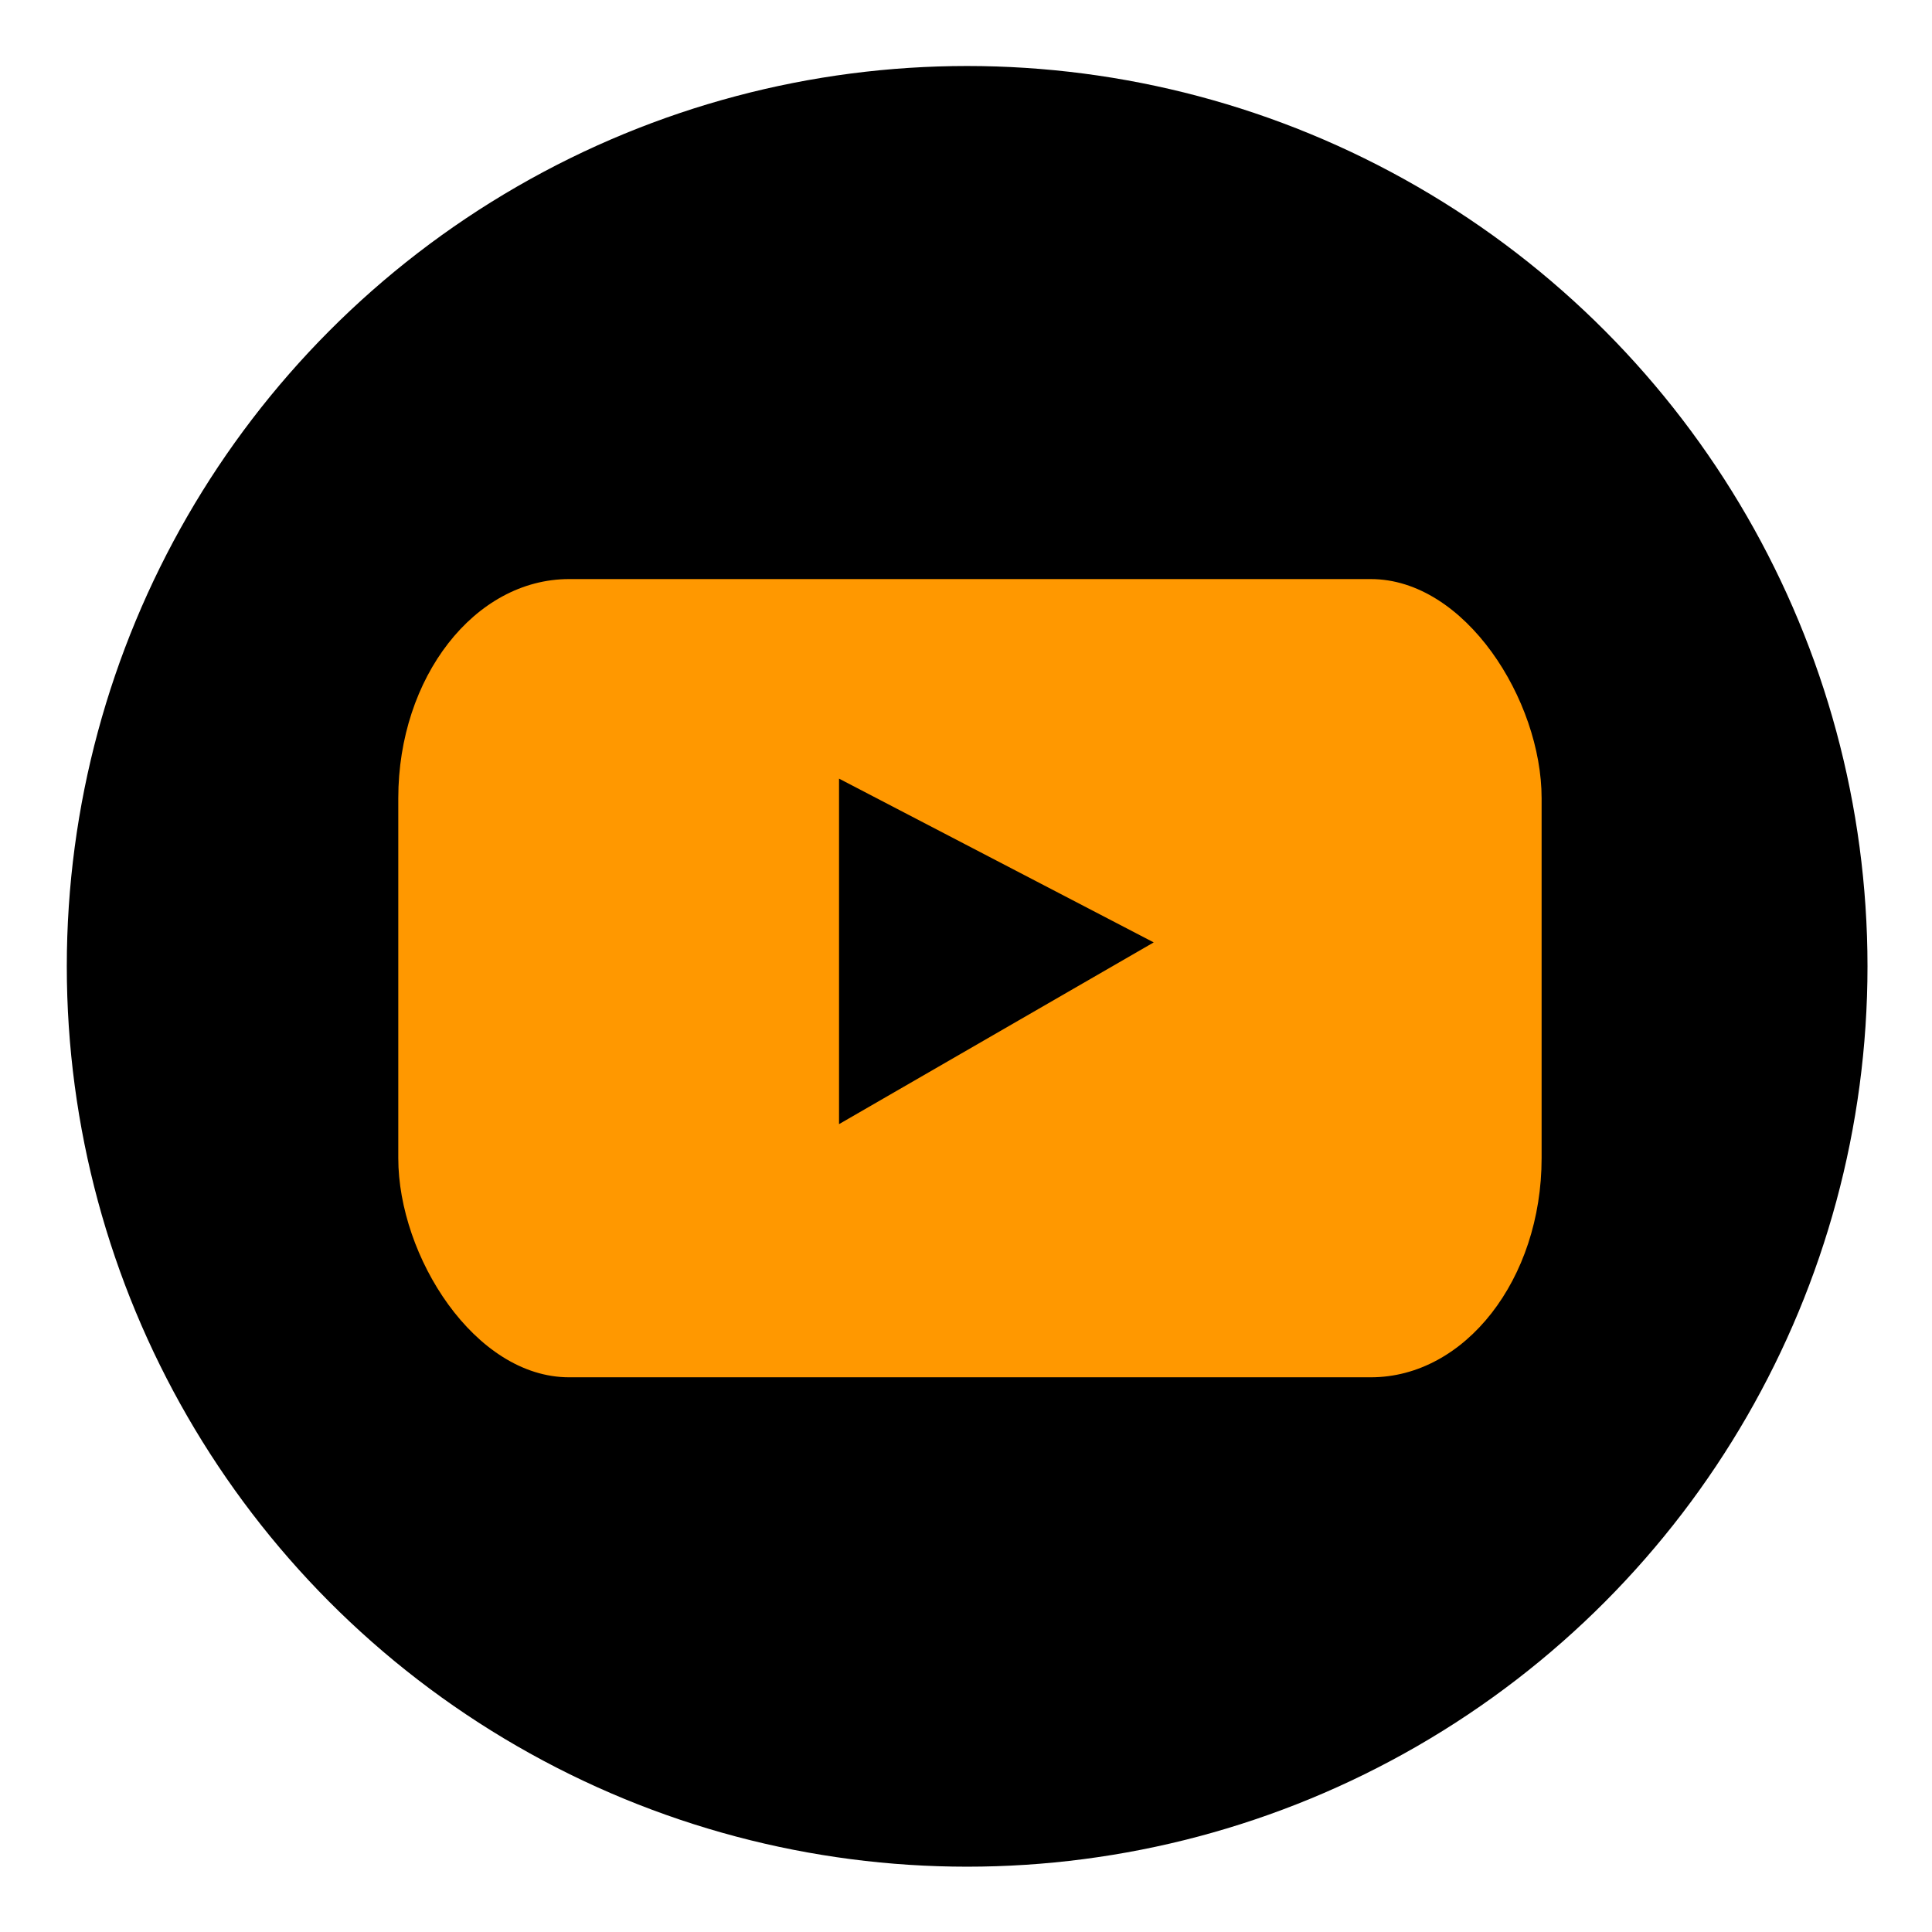 <?xml version="1.0" encoding="UTF-8" standalone="no"?>
<!-- Created with Inkscape (http://www.inkscape.org/) -->

<svg
   width="300"
   height="300"
   viewBox="0 0 79.375 79.375"
   version="1.1"
   id="svg5"
   inkscape:version="1.1.1 (3bf5ae0d25, 2021-09-20)"
   sodipodi:docname="youtube.svg"
   xmlns:inkscape="http://www.inkscape.org/namespaces/inkscape"
   xmlns:sodipodi="http://sodipodi.sourceforge.net/DTD/sodipodi-0.dtd"
   xmlns="http://www.w3.org/2000/svg"
   xmlns:svg="http://www.w3.org/2000/svg">
  <sodipodi:namedview
     id="namedview7"
     pagecolor="#ffffff"
     bordercolor="#999999"
     borderopacity="1"
     inkscape:pageshadow="0"
     inkscape:pageopacity="0"
     inkscape:pagecheckerboard="0"
     inkscape:document-units="mm"
     showgrid="false"
     units="px"
     inkscape:zoom="1.6690666"
     inkscape:cx="173.45024"
     inkscape:cy="158.47181"
     inkscape:window-width="1920"
     inkscape:window-height="1016"
     inkscape:window-x="1360"
     inkscape:window-y="27"
     inkscape:window-maximized="1"
     inkscape:current-layer="g4509"
     showguides="true"
     inkscape:guide-bbox="true"
     inkscape:snap-to-guides="true">
    <sodipodi:guide
       position="76.94,76.94"
       orientation="1,0"
       id="guide3576" />
    <sodipodi:guide
       position="76.94,2.435"
       orientation="0,-1"
       id="guide3578" />
    <sodipodi:guide
       position="2.435,76.94"
       orientation="1,0"
       id="guide4085" />
    <sodipodi:guide
       position="2.435,76.94"
       orientation="0,-1"
       id="guide4087" />
  </sodipodi:namedview>
  <defs
     id="defs2" />
  <g
     inkscape:groupmode="layer"
     id="layer2"
     inkscape:label="Layer 2"
     style="display:inline">
    <g
       id="g4509"
       transform="matrix(5.232,0,0,5.232,-560.423,-118.017)">
      <circle
         style="display:inline;fill:#000000;stroke:none;stroke-width:0.095;stroke-linecap:round;stroke-miterlimit:4;stroke-dasharray:none;stroke-opacity:1;stop-color:#000000"
         id="path858-7"
         cx="114.709"
         cy="30.145"
         r="7.07" />
      <rect
         style="fill:#ff9800;fill-opacity:1;stroke:none;stroke-width:0.78;stroke-linecap:round;stroke-miterlimit:4;stroke-dasharray:none;stroke-opacity:1;stop-color:#000000"
         id="rect1868"
         width="8.978"
         height="6.268"
         x="110.242"
         y="27.104"
         ry="1.721"
         rx="1.341" />
      <path
         style="fill:#000000;fill-opacity:1;stroke:none;stroke-width:0.274px;stroke-linecap:butt;stroke-linejoin:miter;stroke-opacity:1"
         d="m 113.703,28.671 v 2.713 l 2.471,-1.427 z"
         id="path2388" />
    </g>
  </g>
</svg>
